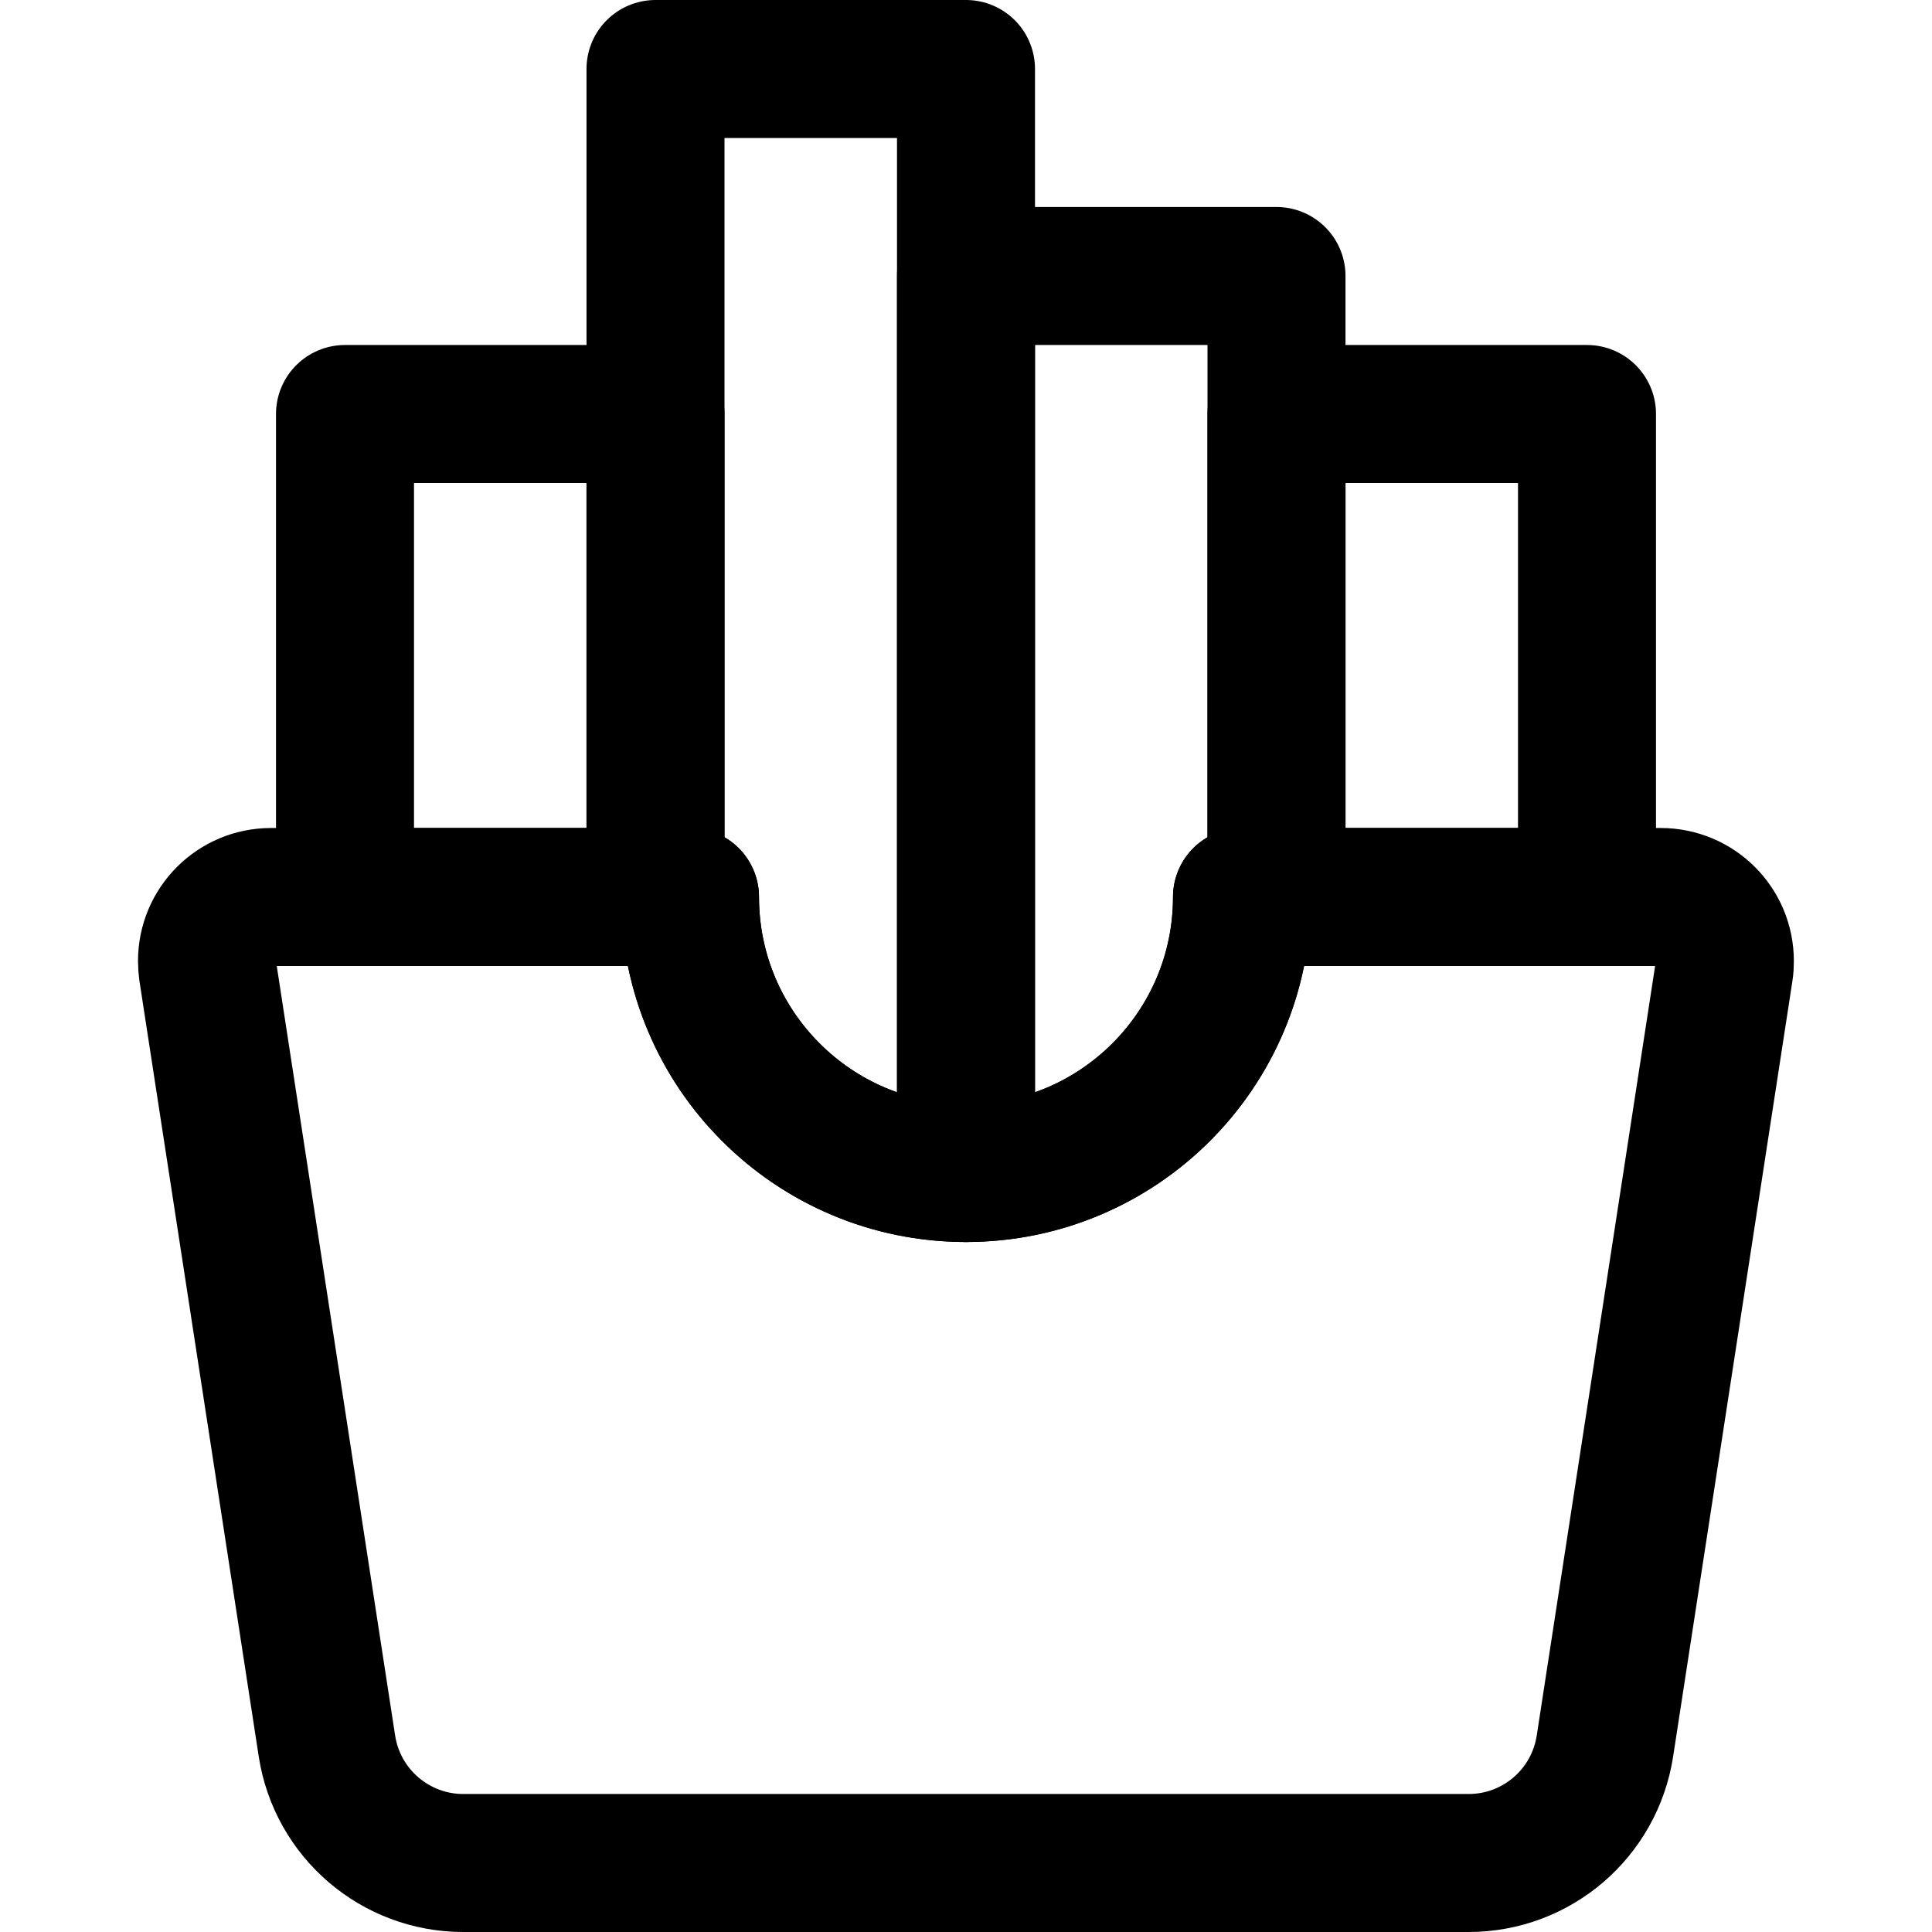 <svg xmlns="http://www.w3.org/2000/svg" fill="none" viewBox="0 0 14 14"><g id="french-fries--french-fries-fast-food-potato"><path id="Vector" stroke="#000000" stroke-linecap="round" stroke-linejoin="round" d="M4.75 3H2.5v3.5h2.25V3Z" stroke-width="1"></path><path id="Vector_2" stroke="#000000" stroke-linecap="round" stroke-linejoin="round" d="M7 0.5H4.75v6H5c0 1.105 0.895 2 2 2v-8Z" stroke-width="1"></path><path id="Vector_3" stroke="#000000" stroke-linecap="round" stroke-linejoin="round" d="M9.25 2H7v6.5c1.105 0 2 -0.895 2 -2h0.25V2Z" stroke-width="1"></path><path id="Vector_4" stroke="#000000" stroke-linecap="round" stroke-linejoin="round" d="M11.5 3H9.25v3.5h2.25V3Z" stroke-width="1"></path><path id="Rectangle 1931" stroke="#000000" stroke-linecap="round" stroke-linejoin="round" d="M3.358 13.5h7.284c0.494 0 0.913 -0.36 0.988 -0.848l0.864 -5.617c0.004 -0.023 0.005 -0.047 0.005 -0.071 0 -0.257 -0.208 -0.464 -0.465 -0.464H9c0 1.105 -0.895 2 -2 2s-2 -0.895 -2 -2H1.964c-0.257 0 -0.464 0.208 -0.464 0.464 0 0.024 0.002 0.047 0.005 0.071l0.864 5.617c0.075 0.488 0.495 0.848 0.988 0.848Z" stroke-width="1"></path></g></svg>